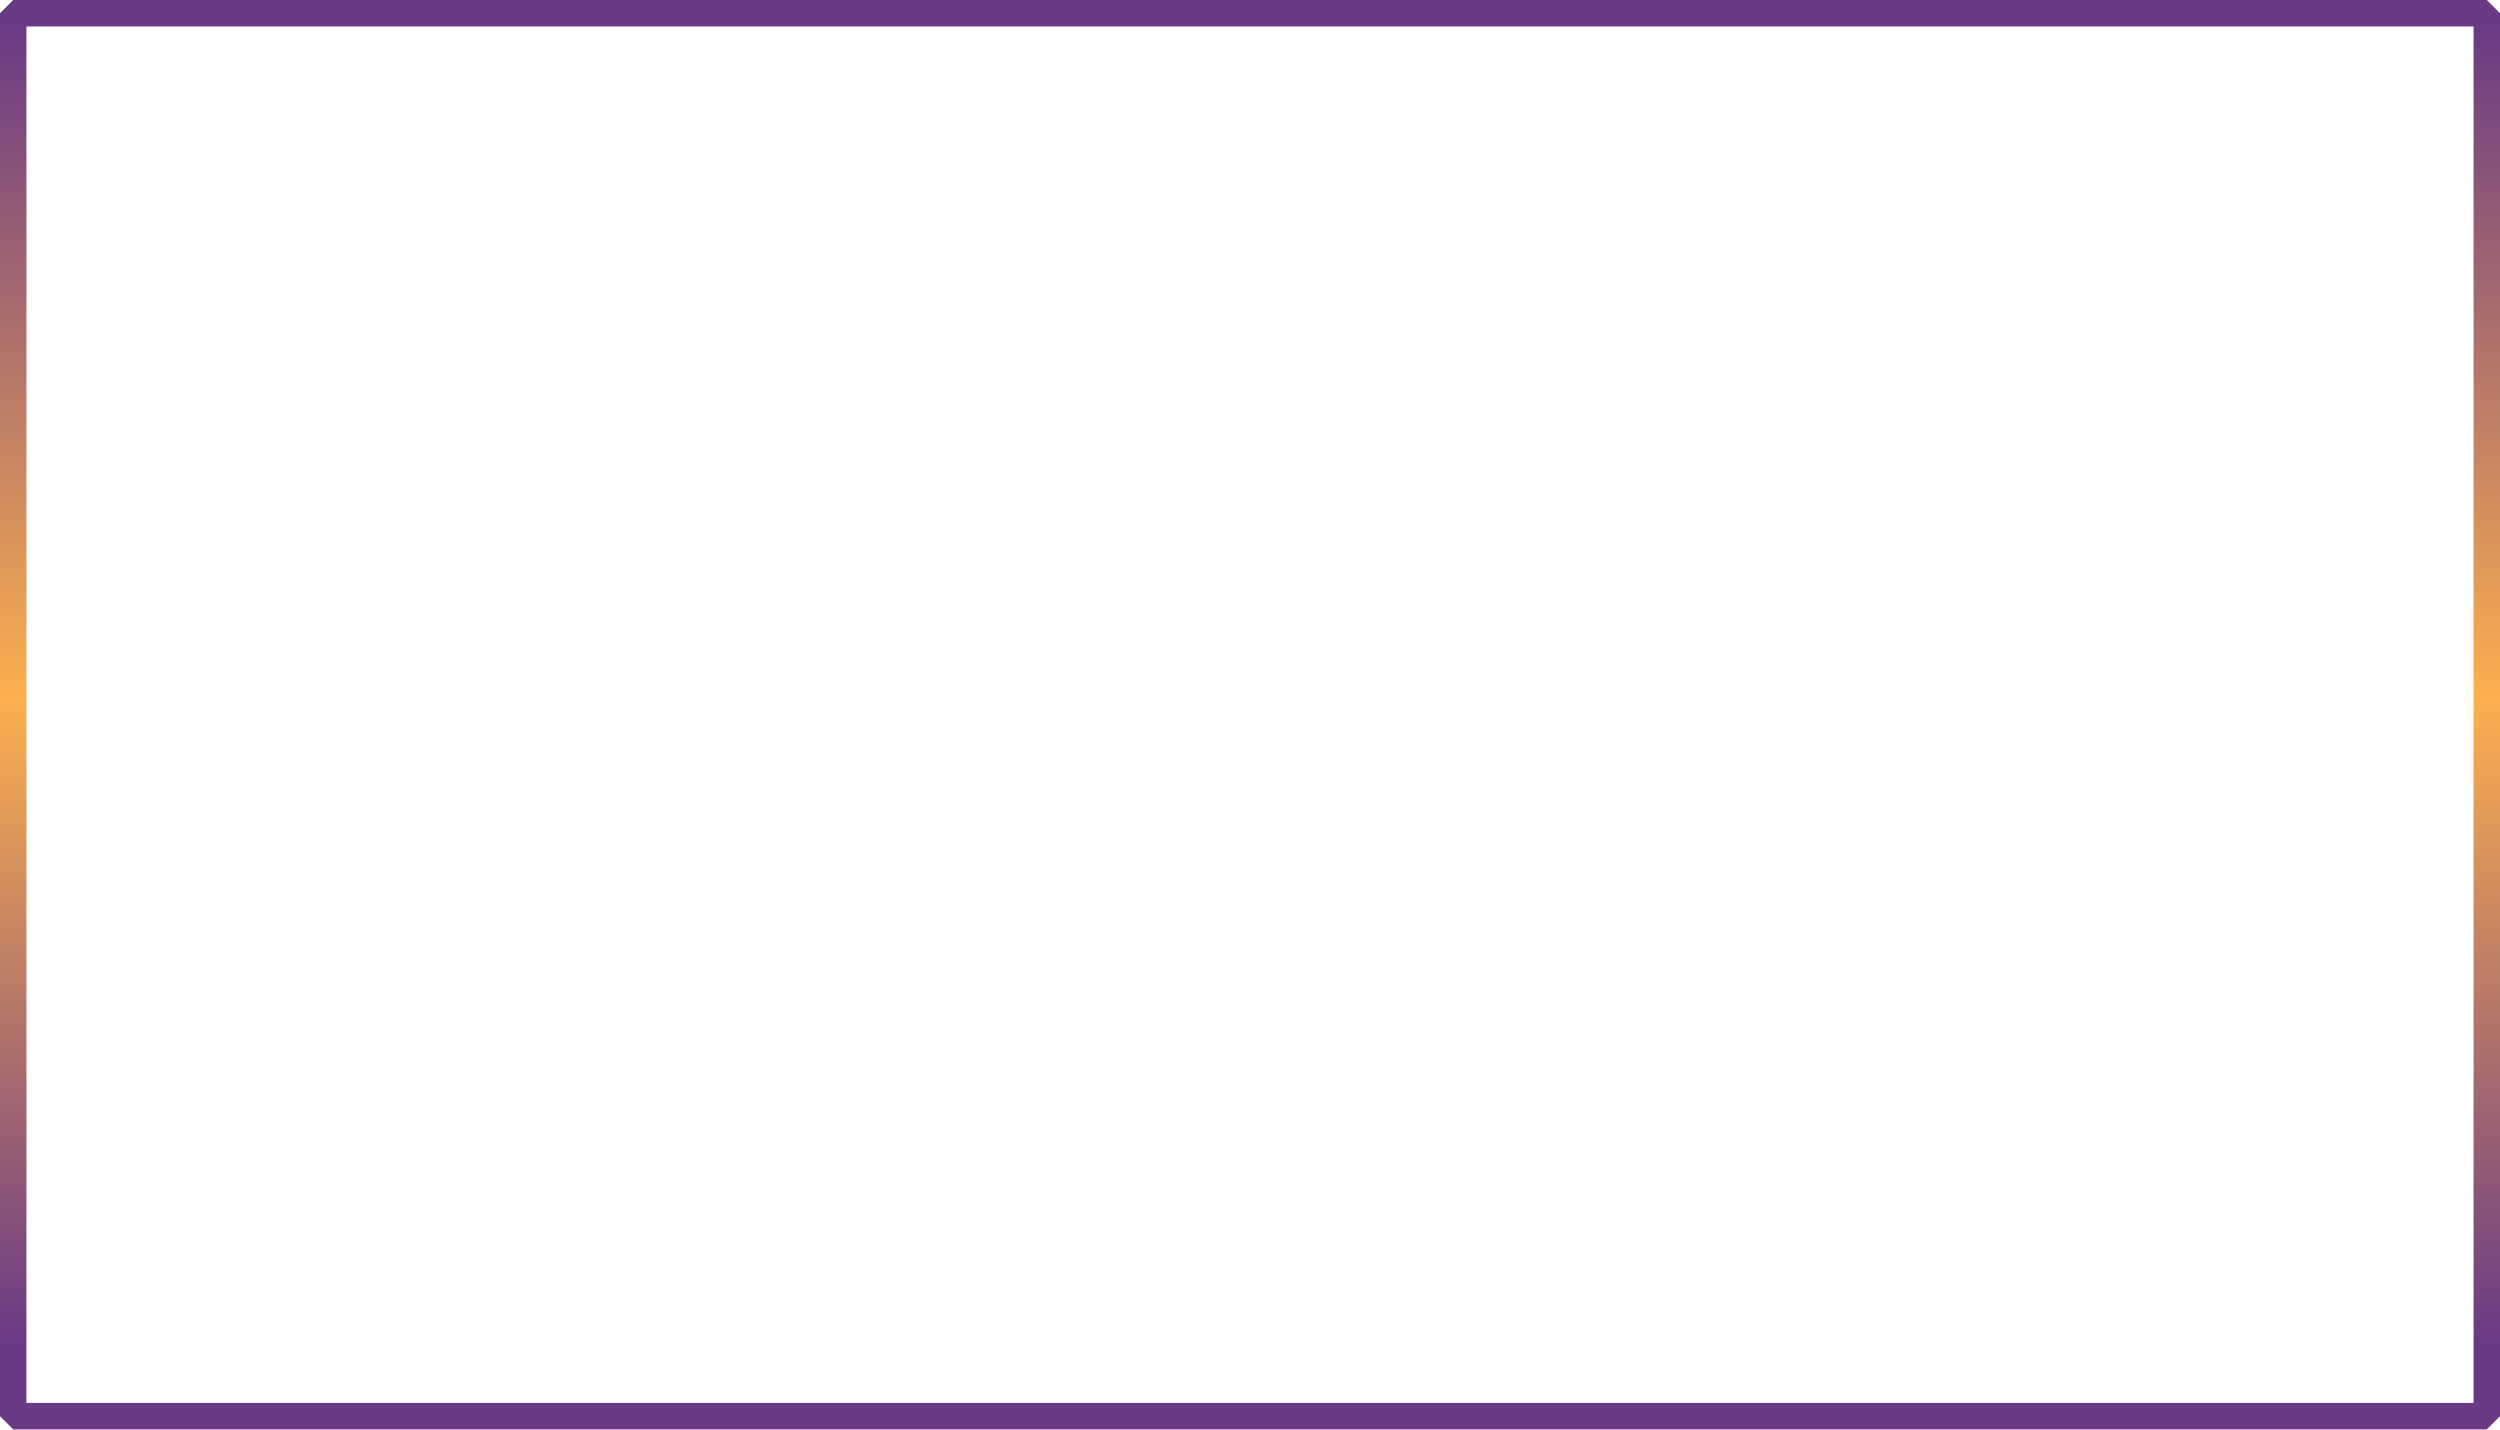 <svg width="1512" height="865" viewBox="0 0 1512 865" fill="none" xmlns="http://www.w3.org/2000/svg" preserveAspectRatio="none">
<rect x="8" y="8" width="1496" height="848.5" stroke="url(#paint0_linear_1528_801)" stroke-width="16" stroke-linejoin="bevel"/>
<defs>
<linearGradient id="paint0_linear_1528_801" x1="756" y1="16" x2="756" y2="848.5" gradientUnits="userSpaceOnUse">
<stop stop-color="#6A3A85"/>
<stop offset="0.488" stop-color="#FCB04E"/>
<stop offset="0.955" stop-color="#6A3A85"/>
</linearGradient>
</defs>
</svg>
